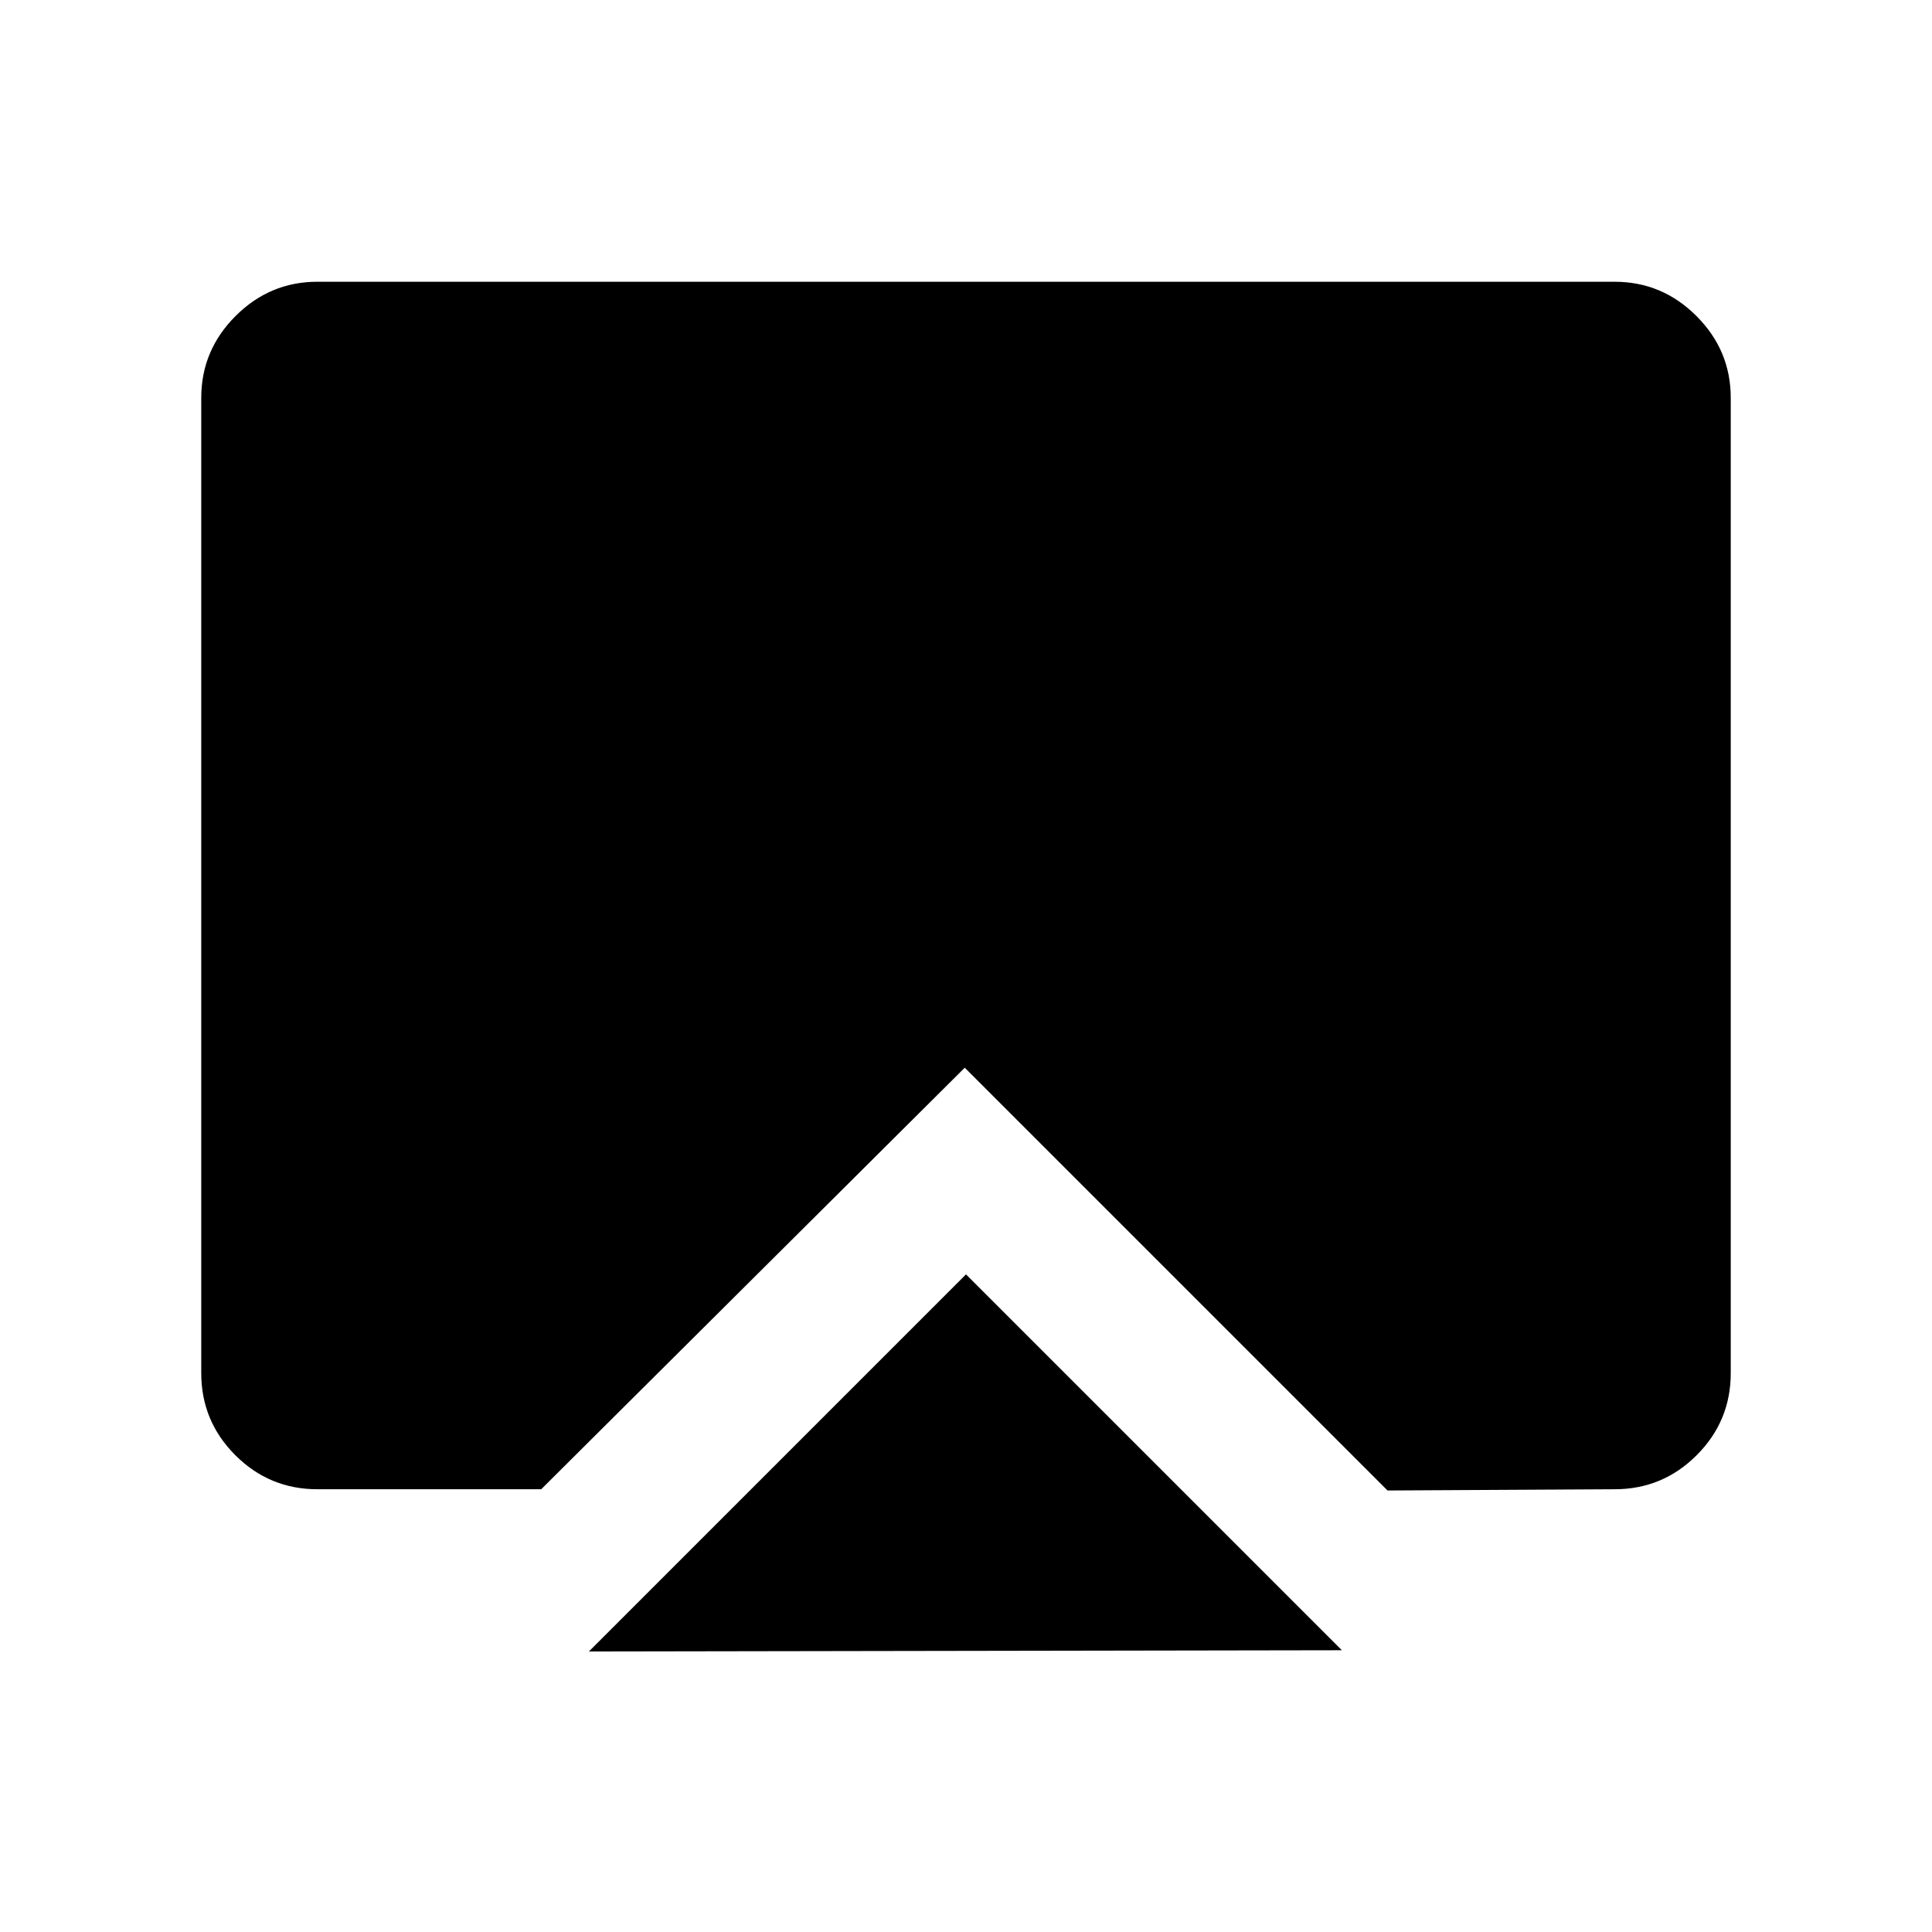 <svg xmlns="http://www.w3.org/2000/svg" width="48" height="48" viewBox="0 -960 960 960"><path d="M292.617-139.386 480-326.769l186.768 186.768-374.151.615Zm-134.923-80.615q-23.846 0-40.77-16.923-16.923-16.924-16.923-40.77v-484.612q0-23.616 17.039-40.654 17.038-17.039 40.654-17.039h644.612q23.616 0 40.654 17.039 17.039 17.038 17.039 40.654v484.612q0 23.846-16.923 40.77-16.924 16.923-40.77 16.923l-112.845.615-210.076-210.077-210.462 209.462H157.694Z"/></svg>